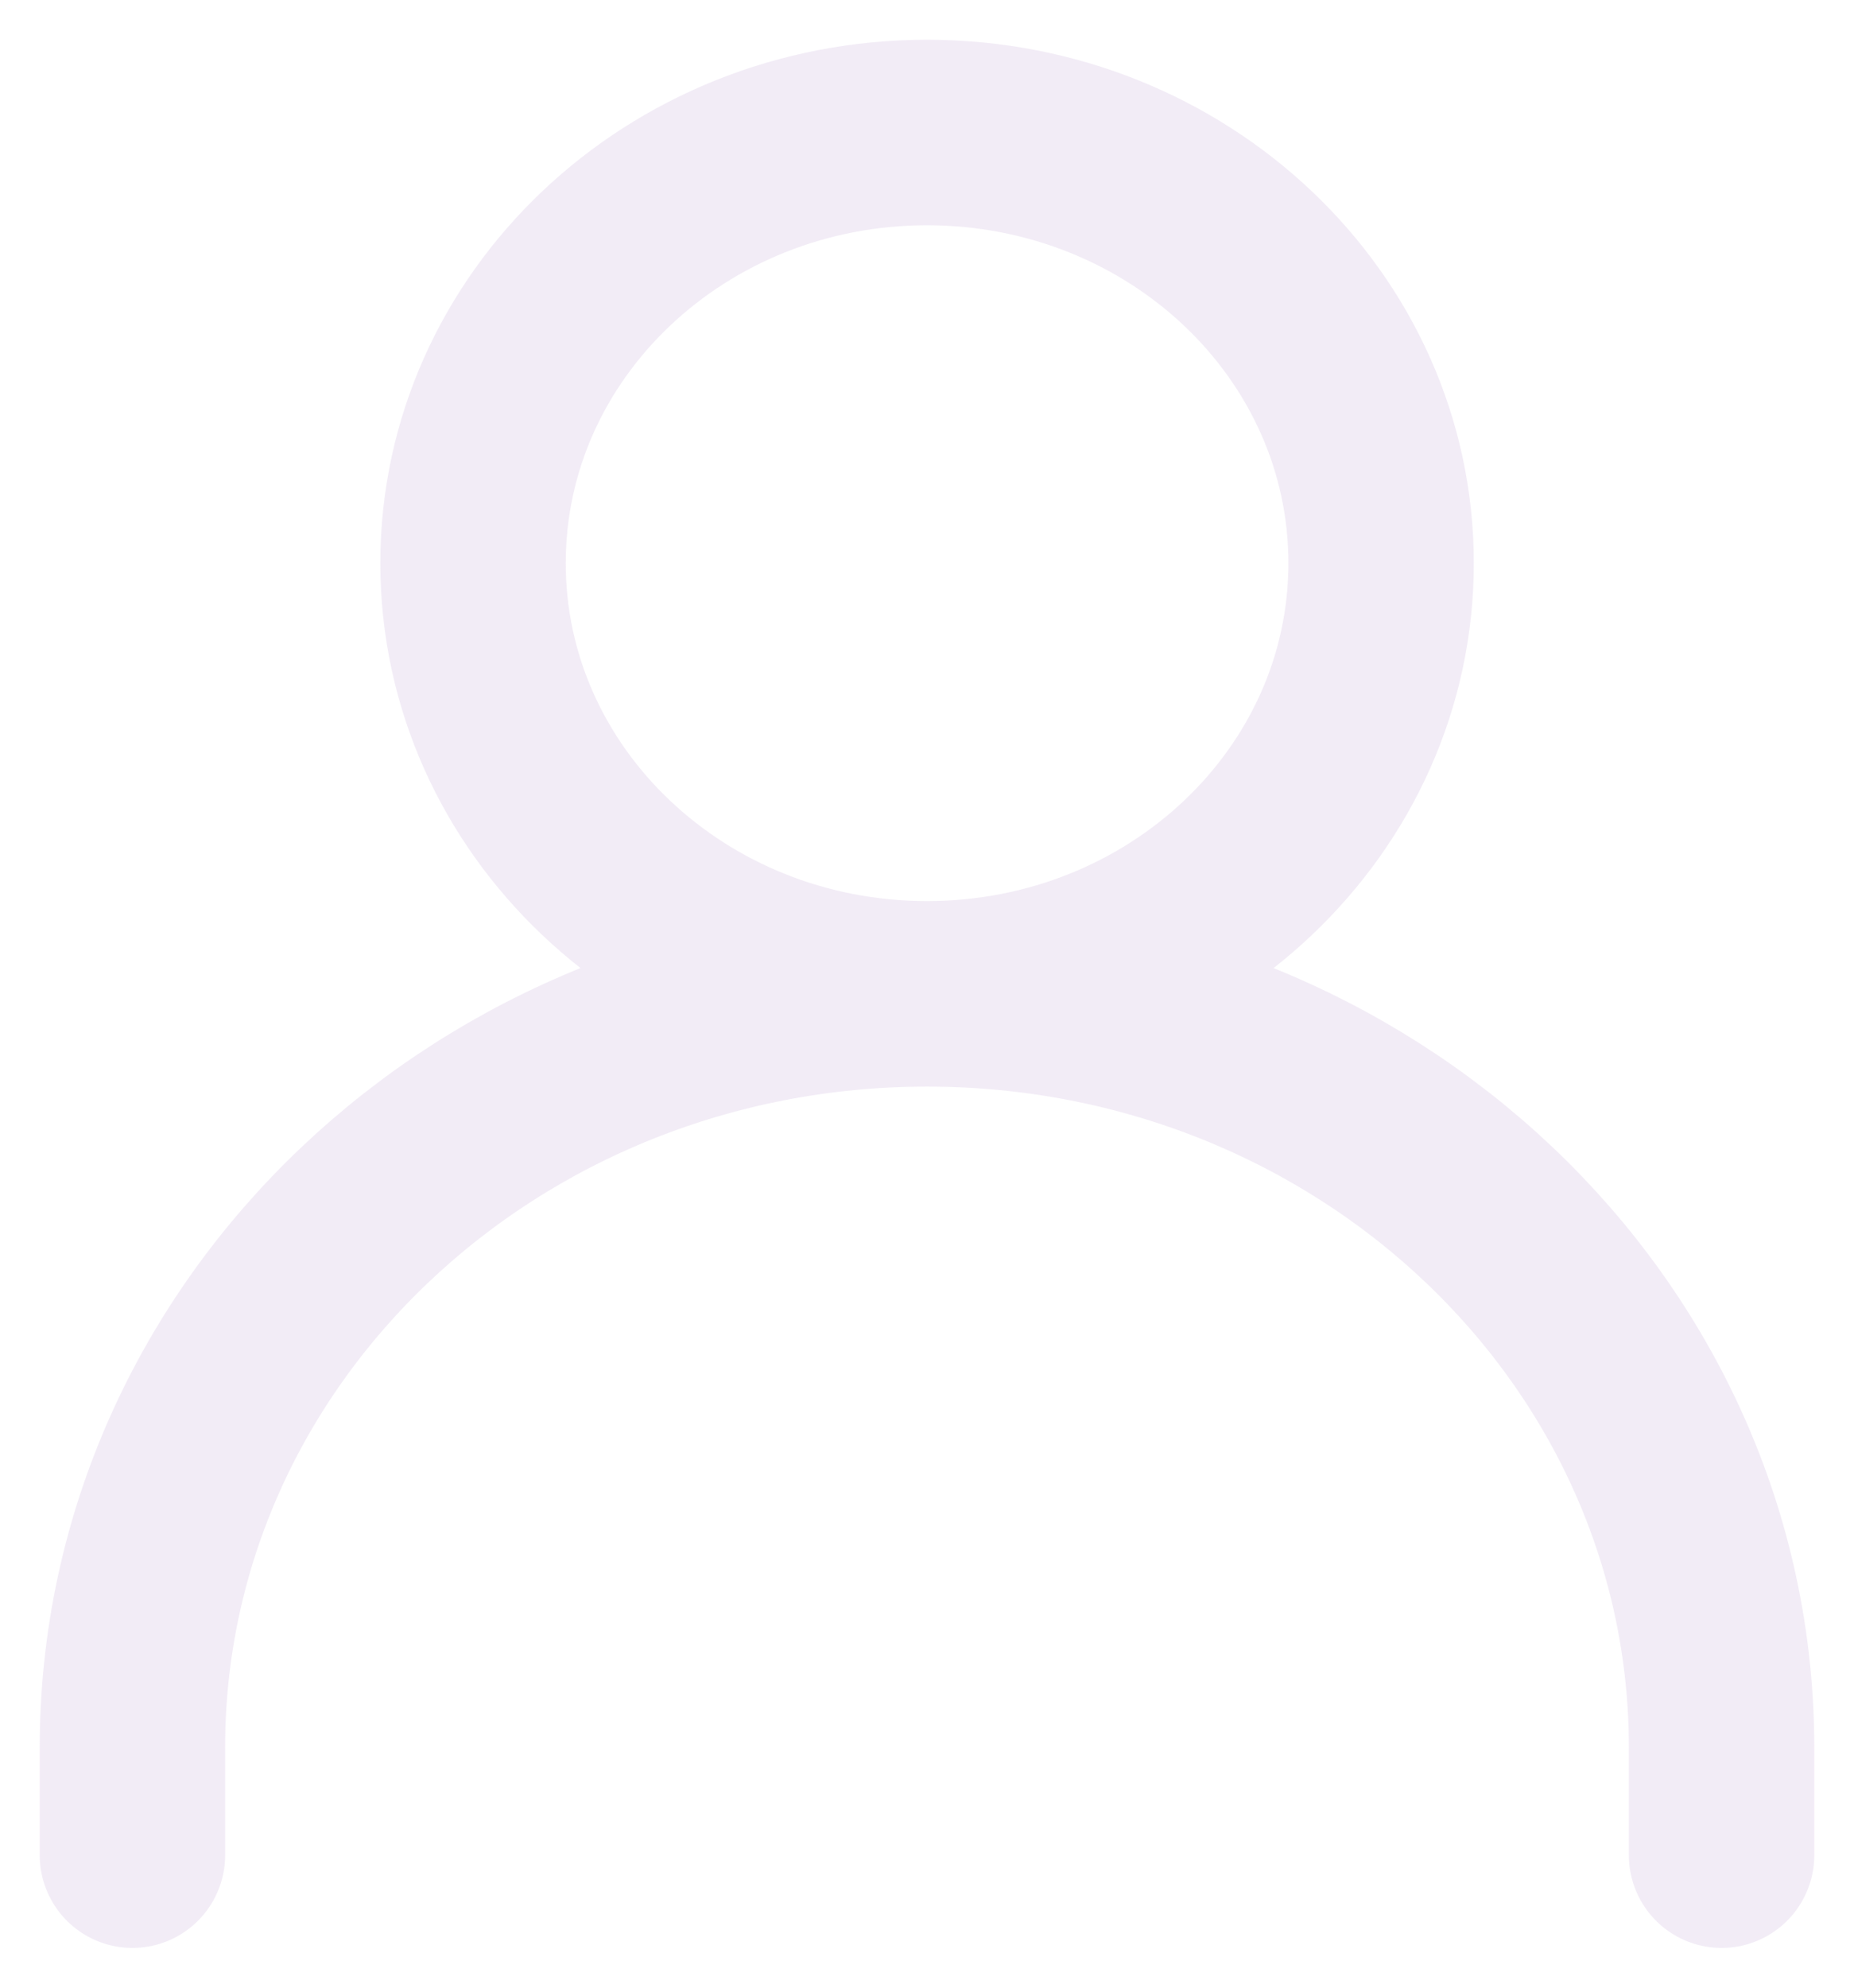 <svg width="14" height="15" fill="none" xmlns="http://www.w3.org/2000/svg"><path d="M1 14v-.813C1 10.047 3.686 7.5 7 7.5s6 2.546 6 5.688V14M7 7.5c1.894 0 3.429-1.455 3.429-3.25S8.894 1 7 1C5.107 1 3.572 2.455 3.572 4.25S5.107 7.5 7 7.5z" opacity=".7" stroke="#EDE4F3" stroke-width="1.4" stroke-linecap="round" stroke-linejoin="round"/></svg>